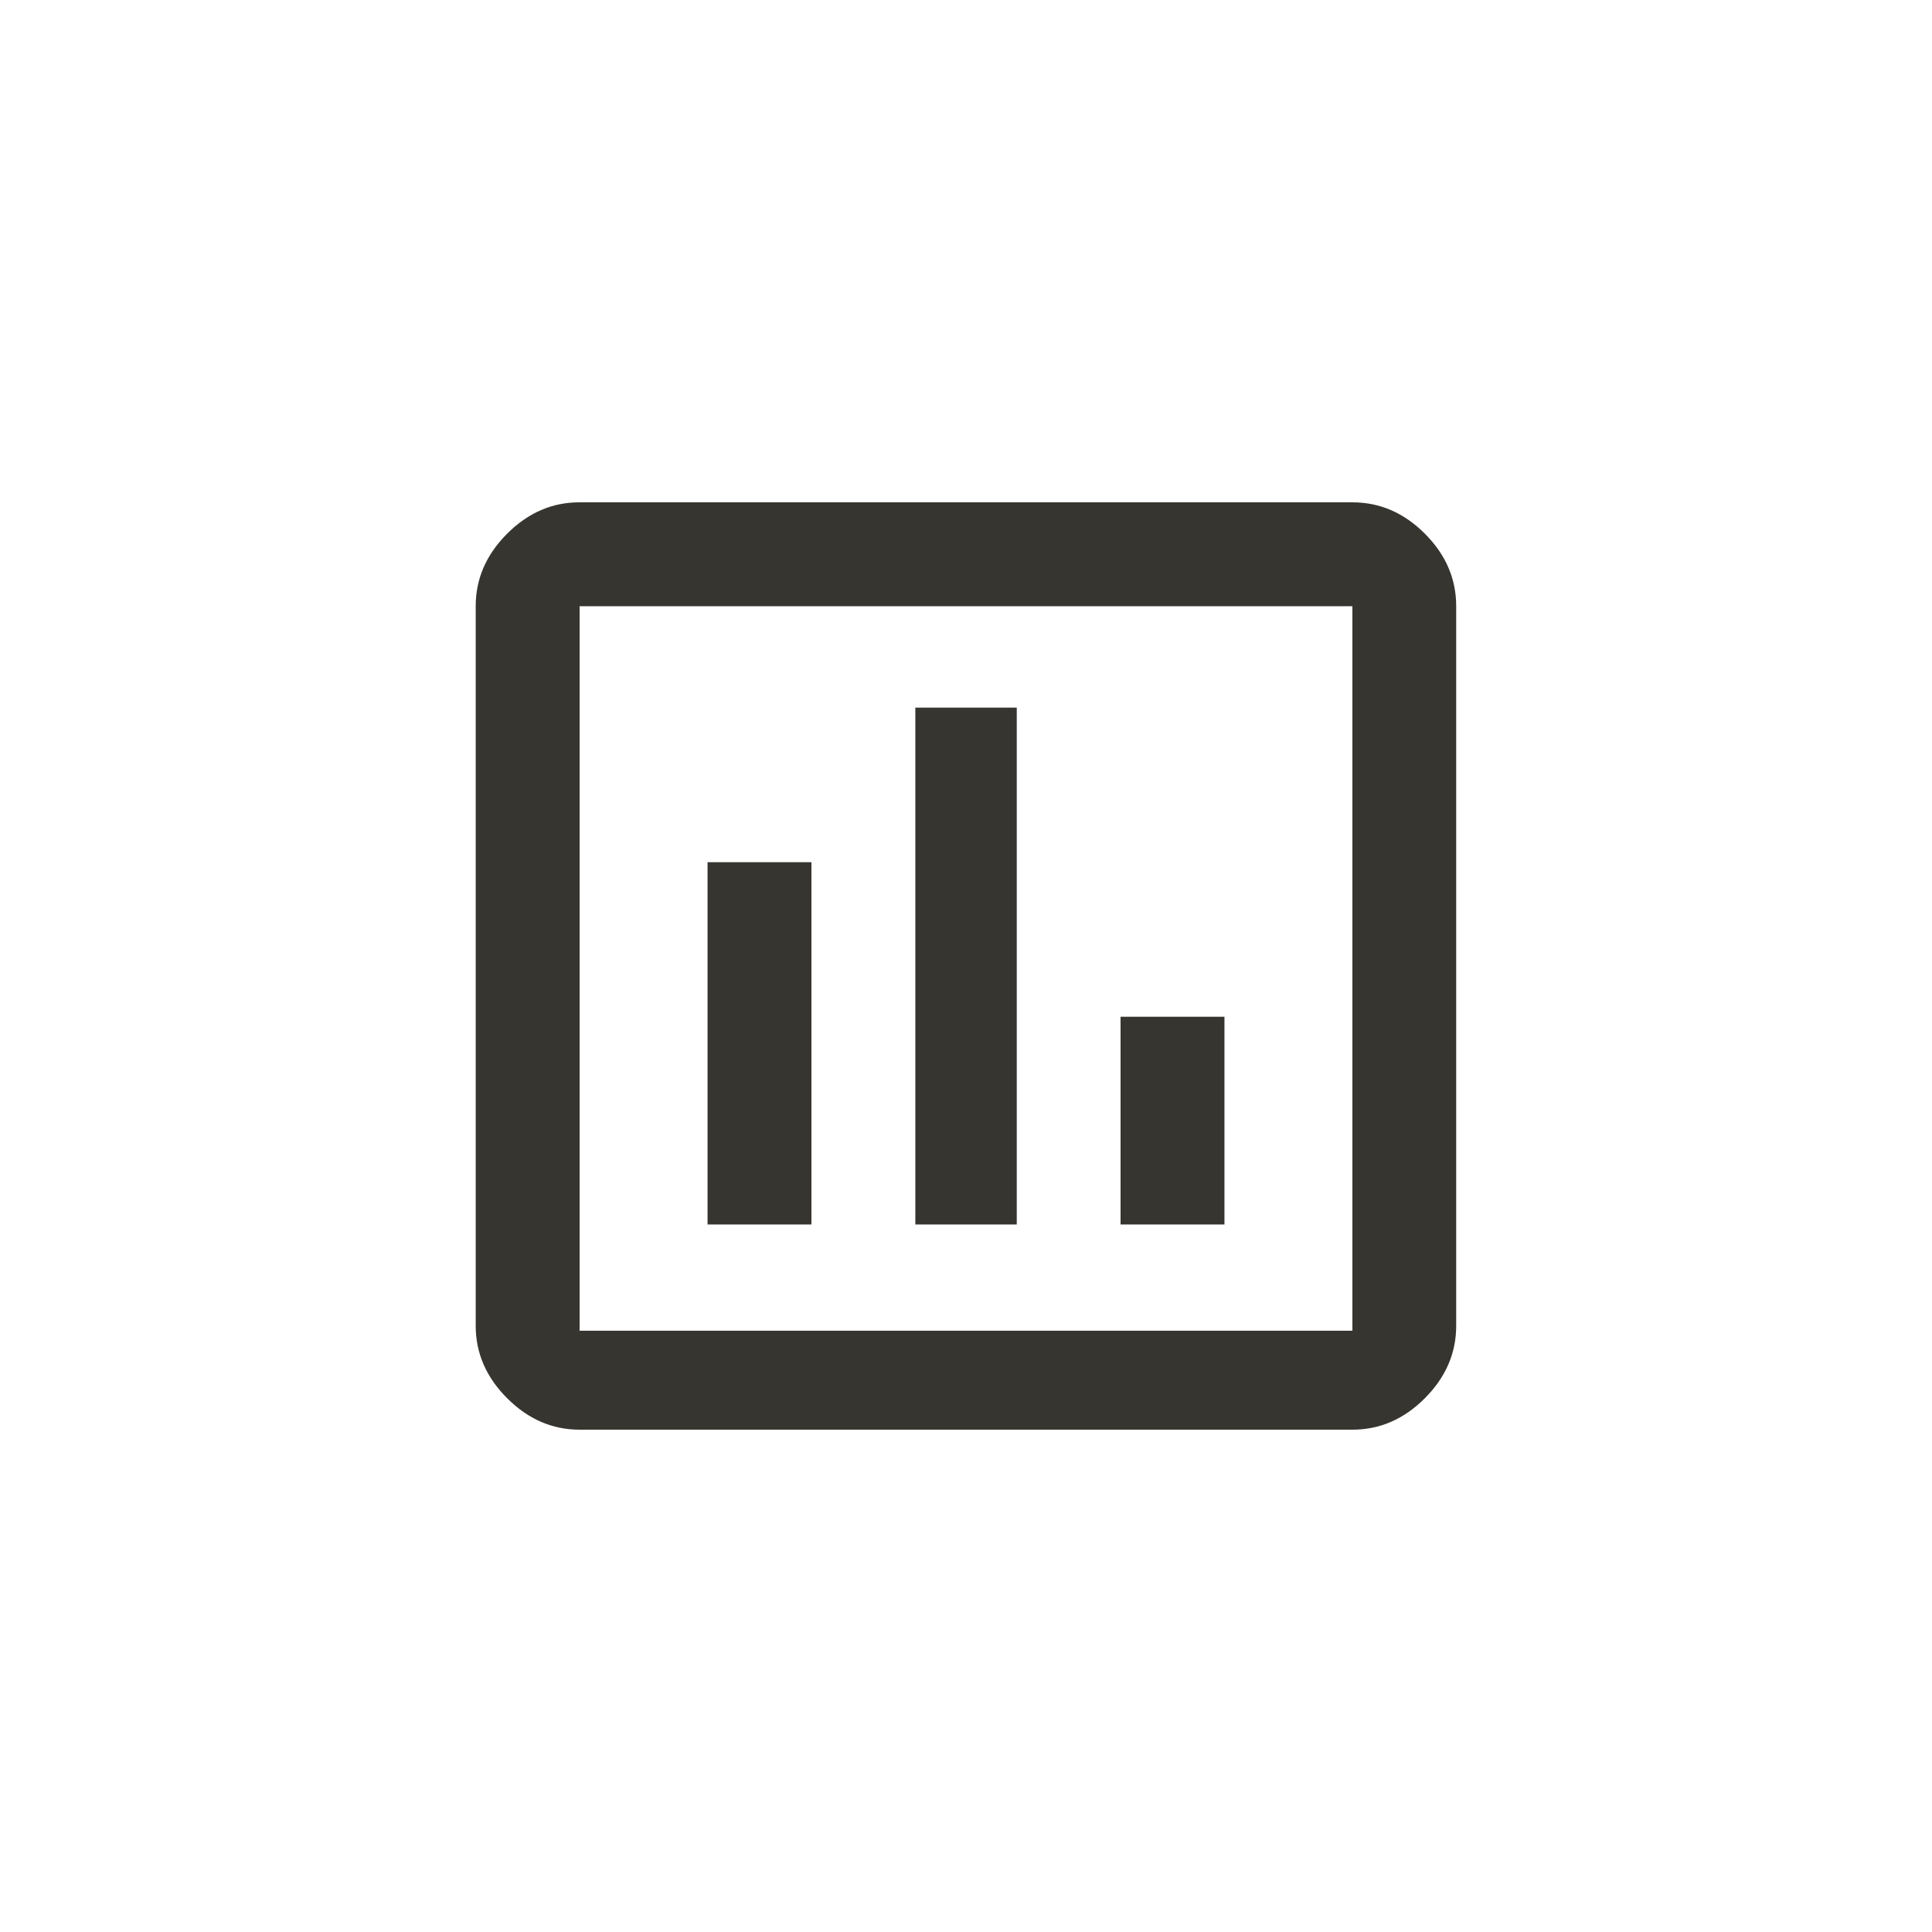 <!-- Generated by IcoMoon.io -->
<svg version="1.1" xmlns="http://www.w3.org/2000/svg" width="40" height="40" viewBox="0 0 40 40">
<title>mt-insert_chart_outlined</title>
<path fill="#37352f" d="M28 10.4q0.851 0 1.5 0.649t0.649 1.5v14.9q0 0.849-0.649 1.5t-1.5 0.651h-16q-0.849 0-1.5-0.651t-0.651-1.5v-14.9q0-0.849 0.651-1.5t1.5-0.649h16zM28 27.551v-15h-16v15h16zM25.351 25.351h-2.151v-4.3h2.151v4.3zM21.051 25.351h-2.1v-10.7h2.1v10.7zM16.8 25.351h-2.151v-7.5h2.151v7.5z"></path>
</svg>
